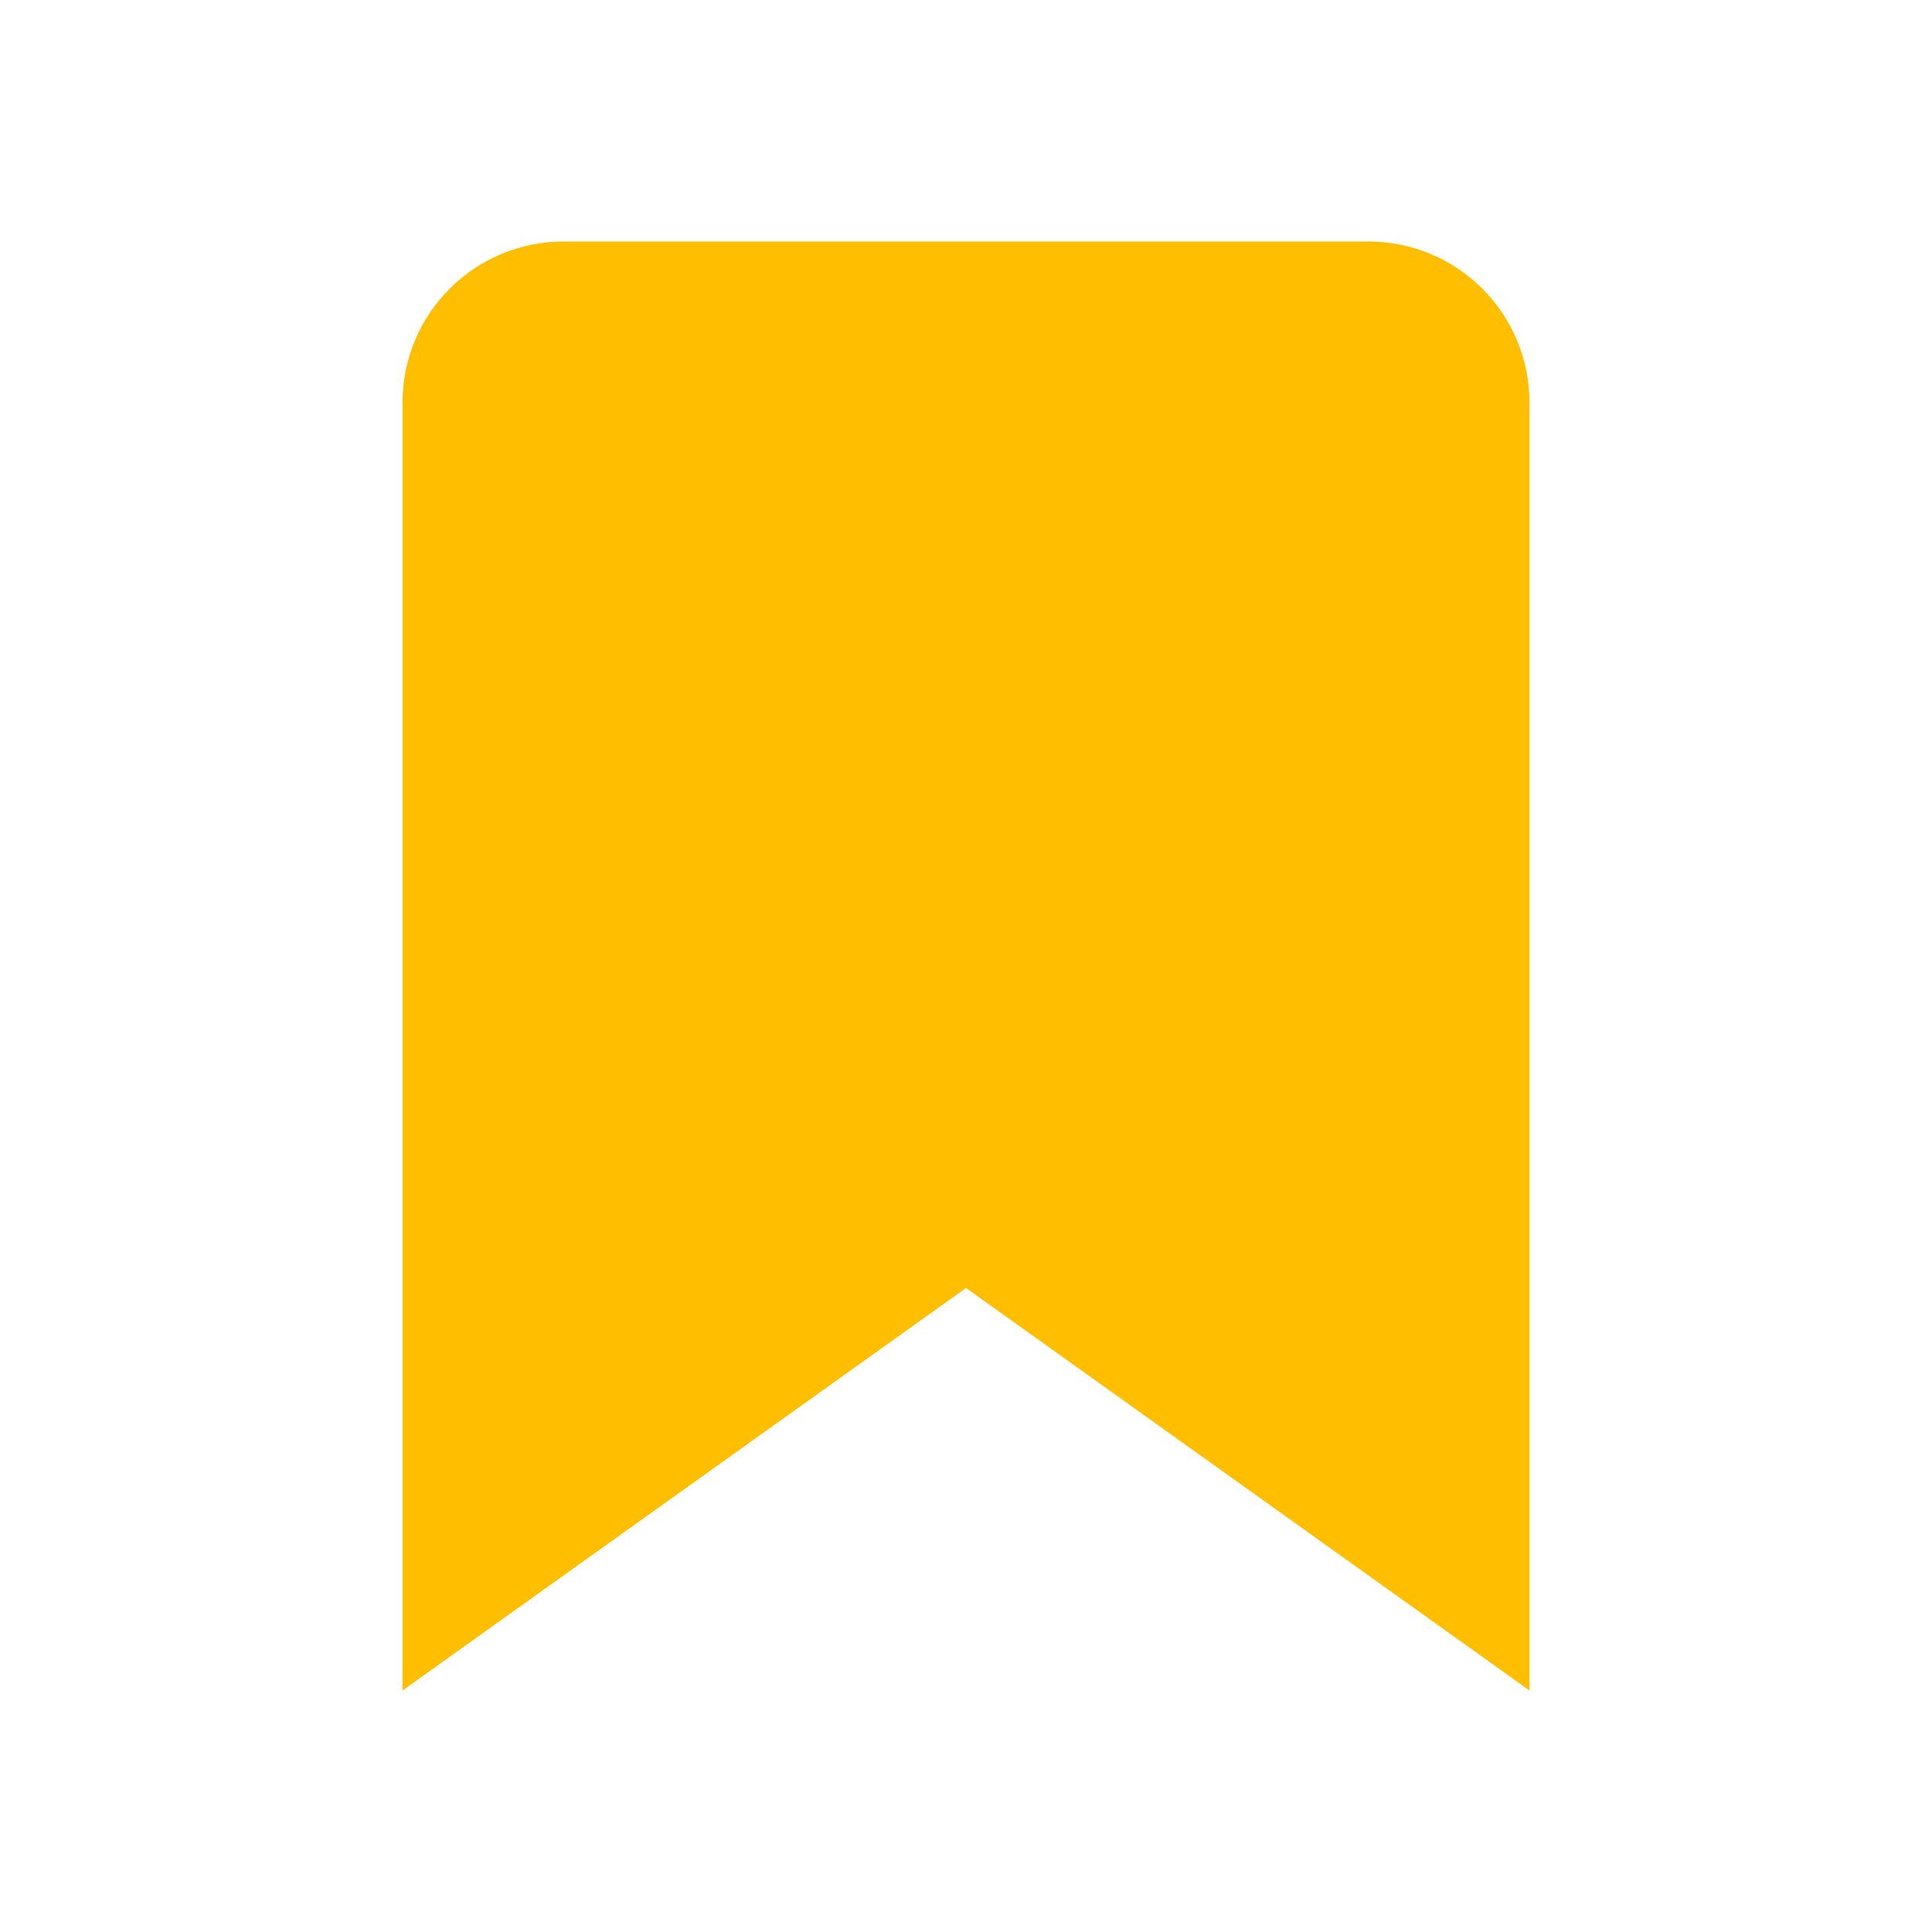 <svg width="32" height="32" viewBox="0 0 32 32" fill="none" xmlns="http://www.w3.org/2000/svg">
<path d="M25.333 28L16 21.333L6.667 28V6.667C6.667 5.959 6.947 5.281 7.448 4.781C7.948 4.281 8.626 4 9.333 4H22.666C23.374 4 24.052 4.281 24.552 4.781C25.052 5.281 25.333 5.959 25.333 6.667V28Z" fill="#FFBF00"/>
</svg>
